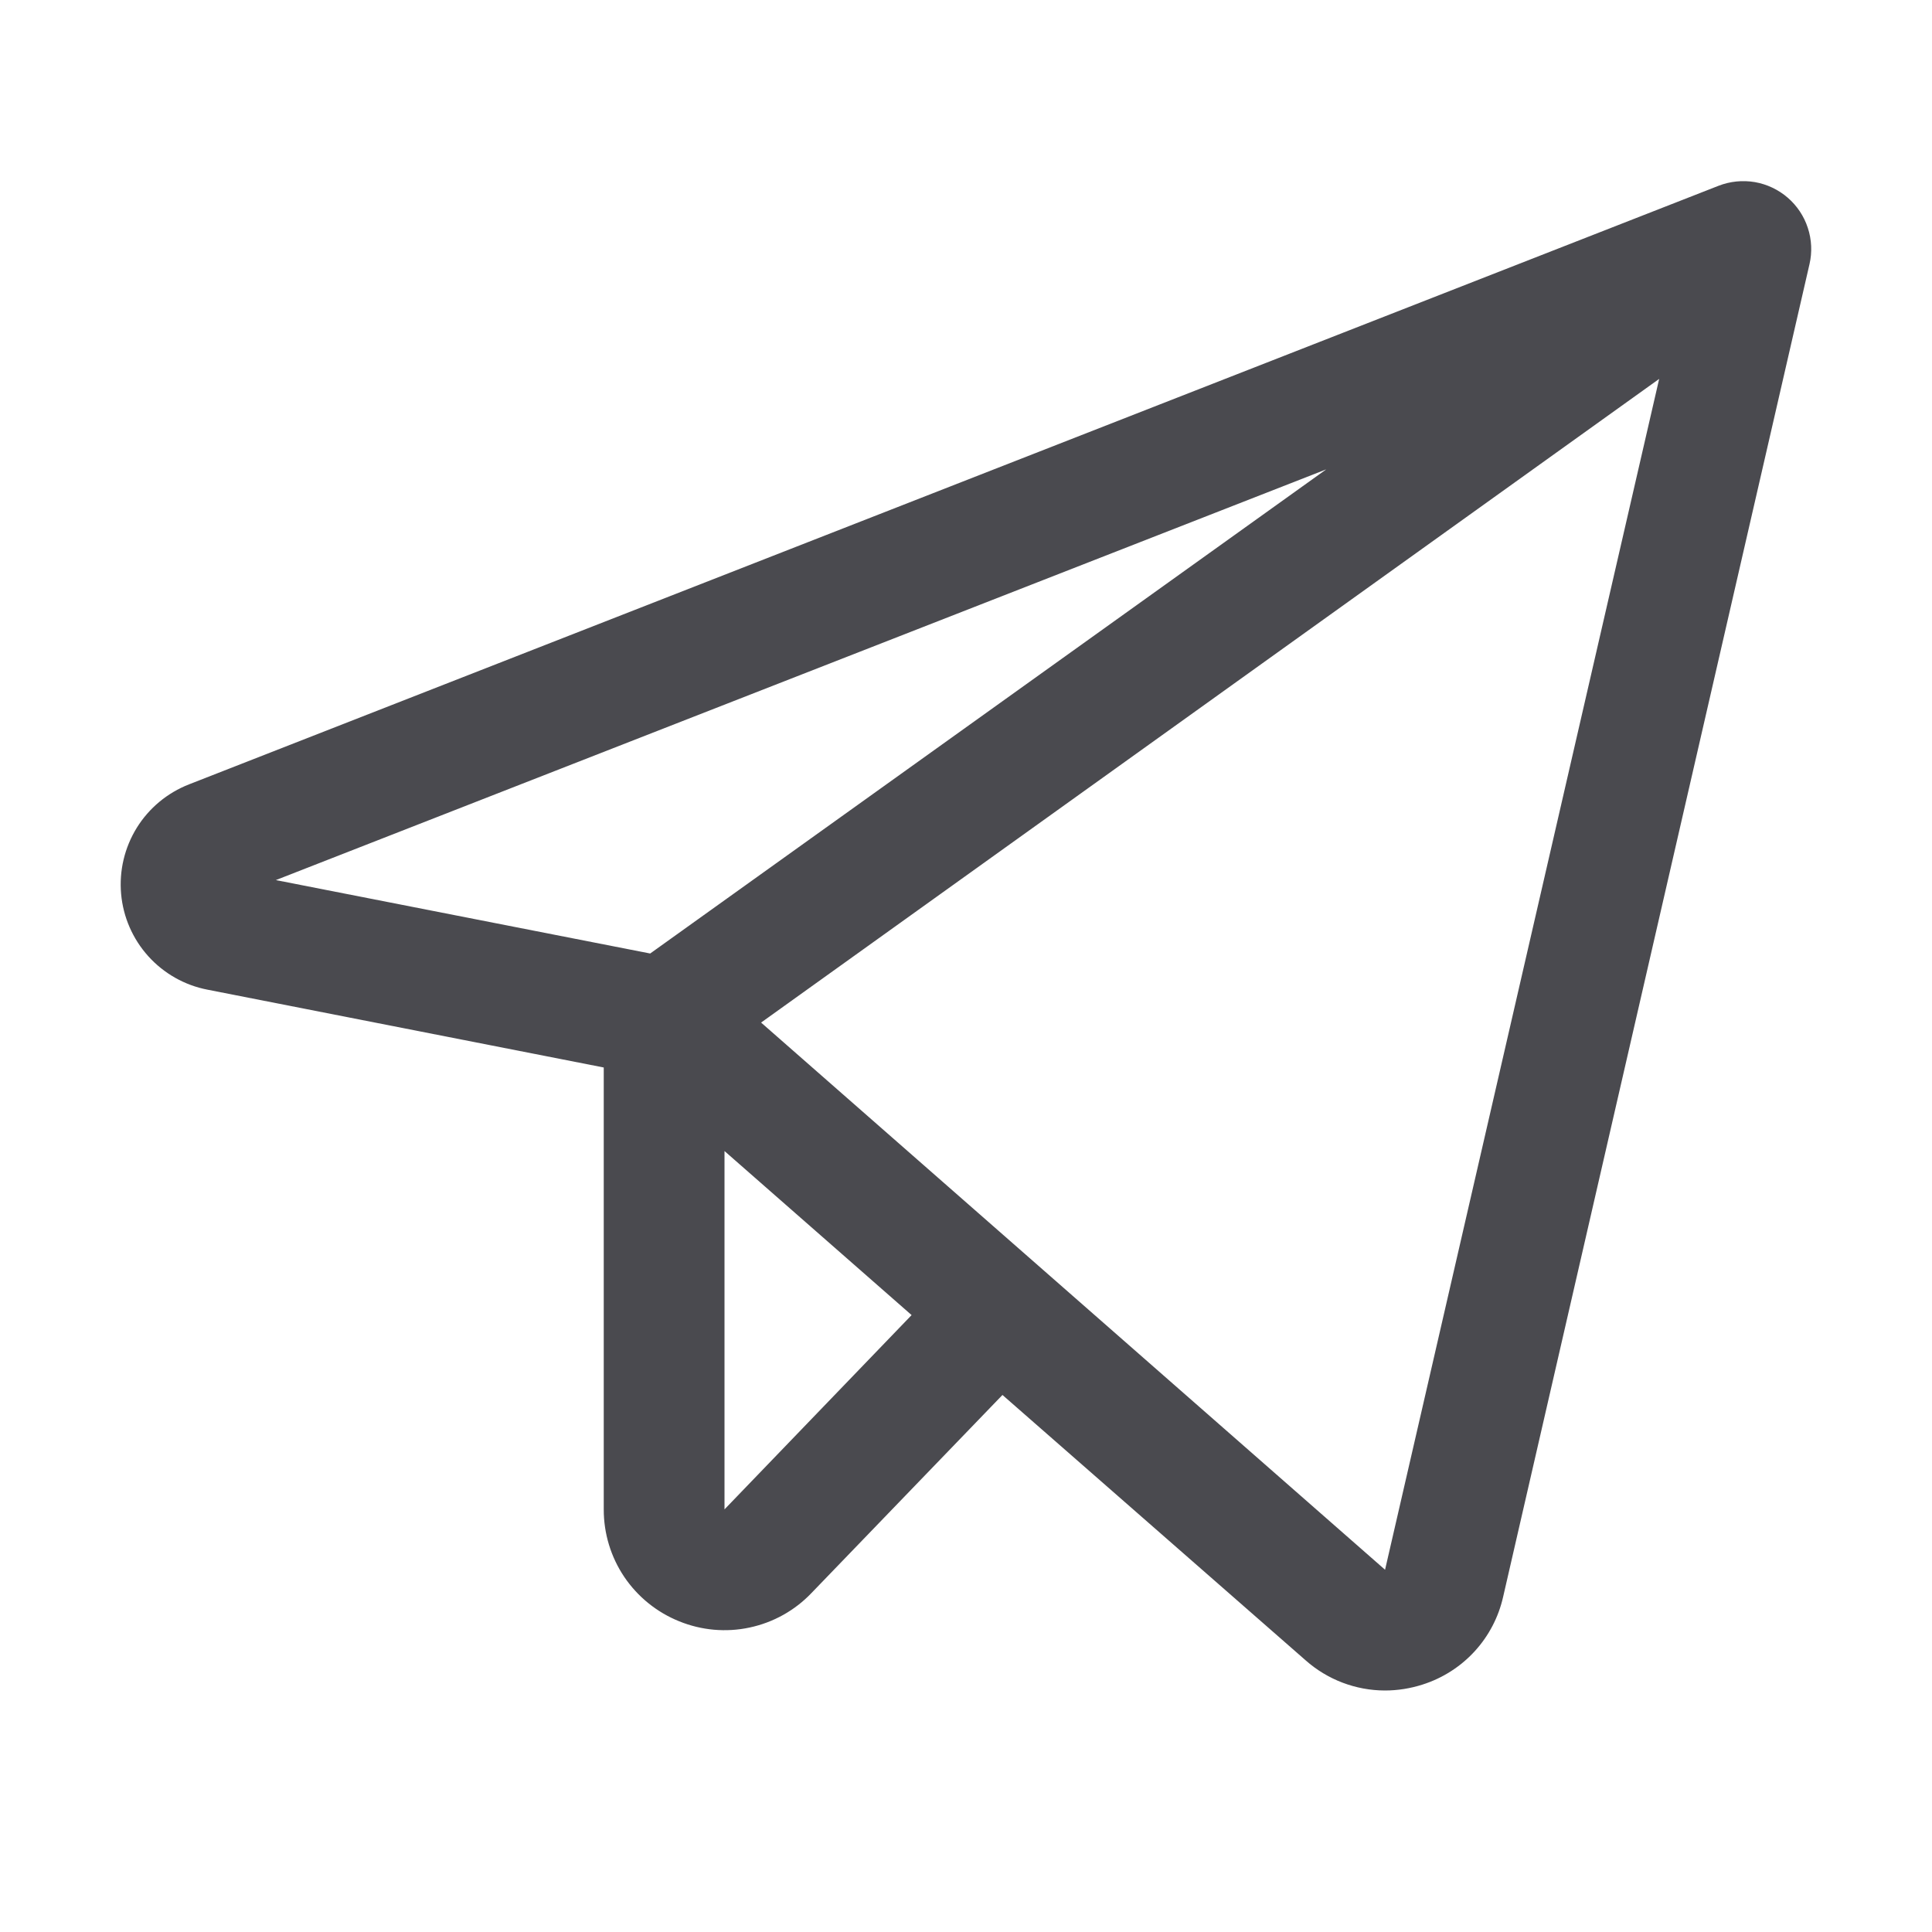 <svg width="32" height="32" viewBox="0 0 32 32" fill="none" xmlns="http://www.w3.org/2000/svg">
<path d="M29.61 3.274C29.455 3.14 29.266 3.051 29.065 3.016C28.863 2.982 28.655 3.003 28.465 3.077L3.132 12.991C2.773 13.131 2.469 13.383 2.266 13.71C2.063 14.038 1.972 14.422 2.006 14.806C2.04 15.19 2.198 15.552 2.456 15.838C2.714 16.124 3.058 16.319 3.436 16.392L10 17.681V25C9.999 25.398 10.117 25.788 10.34 26.119C10.563 26.449 10.88 26.705 11.25 26.854C11.619 27.004 12.026 27.041 12.416 26.957C12.806 26.874 13.163 26.676 13.439 26.387L16.604 23.105L21.625 27.5C21.987 27.821 22.454 27.999 22.939 28C23.151 28 23.362 27.966 23.564 27.901C23.893 27.796 24.19 27.607 24.424 27.352C24.658 27.097 24.821 26.785 24.897 26.447L29.971 4.375C30.017 4.176 30.007 3.968 29.943 3.774C29.88 3.58 29.764 3.407 29.61 3.274ZM21.967 7.774L10.769 15.793L4.569 14.577L21.967 7.774ZM12 25V19.065L15.099 21.782L12 25ZM22.941 26L12.606 16.937L27.481 6.276L22.941 26Z" fill="#4A4A4F"/>
</svg>
